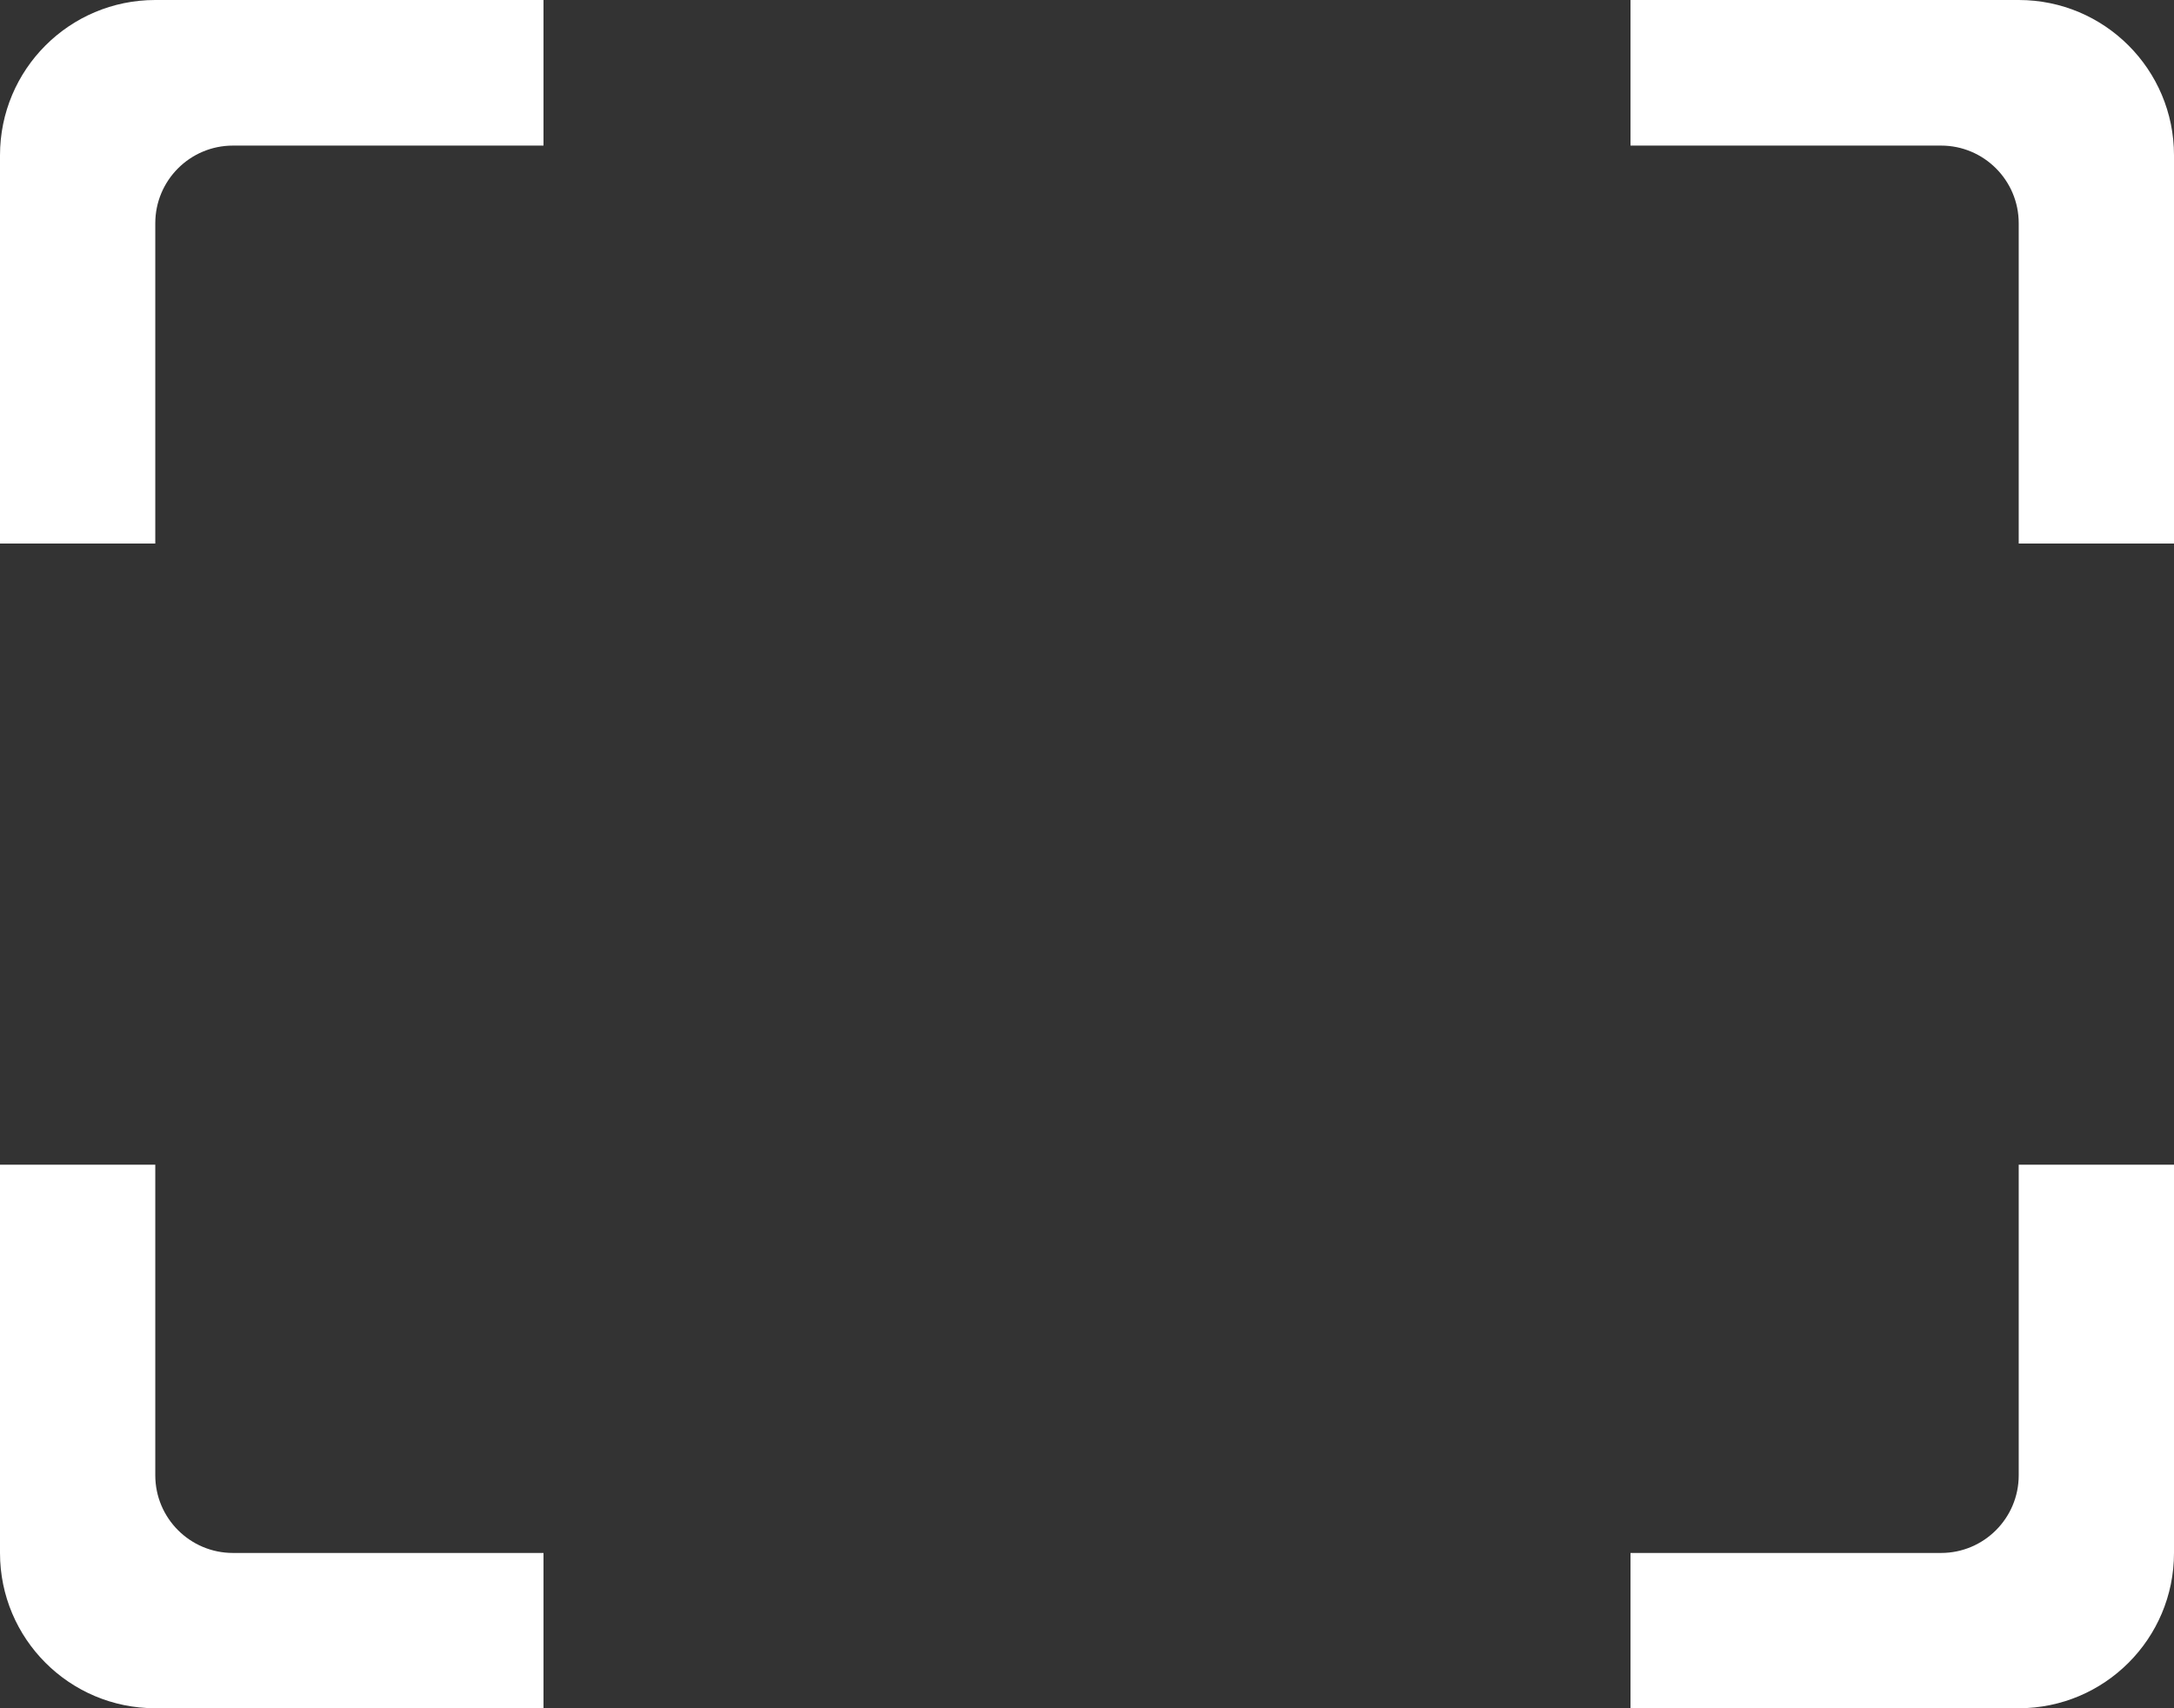 <svg xmlns="http://www.w3.org/2000/svg" width="28" height="22" viewBox="0 0 28 22">
  <rect x="0" y="0" width="28" height="22" fill="#333333" stroke="none"/>
  <path fill="#FFFFFF" d="M26,7 L28,7 L28,2 C28,0.895 27.105,0 26,0 L21,0 L21,1.875 L25,1.875 C25.552,1.875 26,2.323 26,2.875 L26,7 Z M2,7 L0,7 L0,2 C0,0.895 0.895,0 2,0 L7,0 L7,1.875 L3,1.875 C2.448,1.875 2,2.323 2,2.875 L2,7 Z M26,15 L28,15 L28,20 C28,21.105 27.105,22 26,22 L21,22 L21,20 L25,20 C25.552,20 26,19.552 26,19 L26,15 Z M2,15 L0,15 L0,20 C0,21.105 0.895,22 2,22 L7,22 L7,20 L3,20 C2.448,20 2,19.552 2,19 L2,15 Z"/>
</svg>
